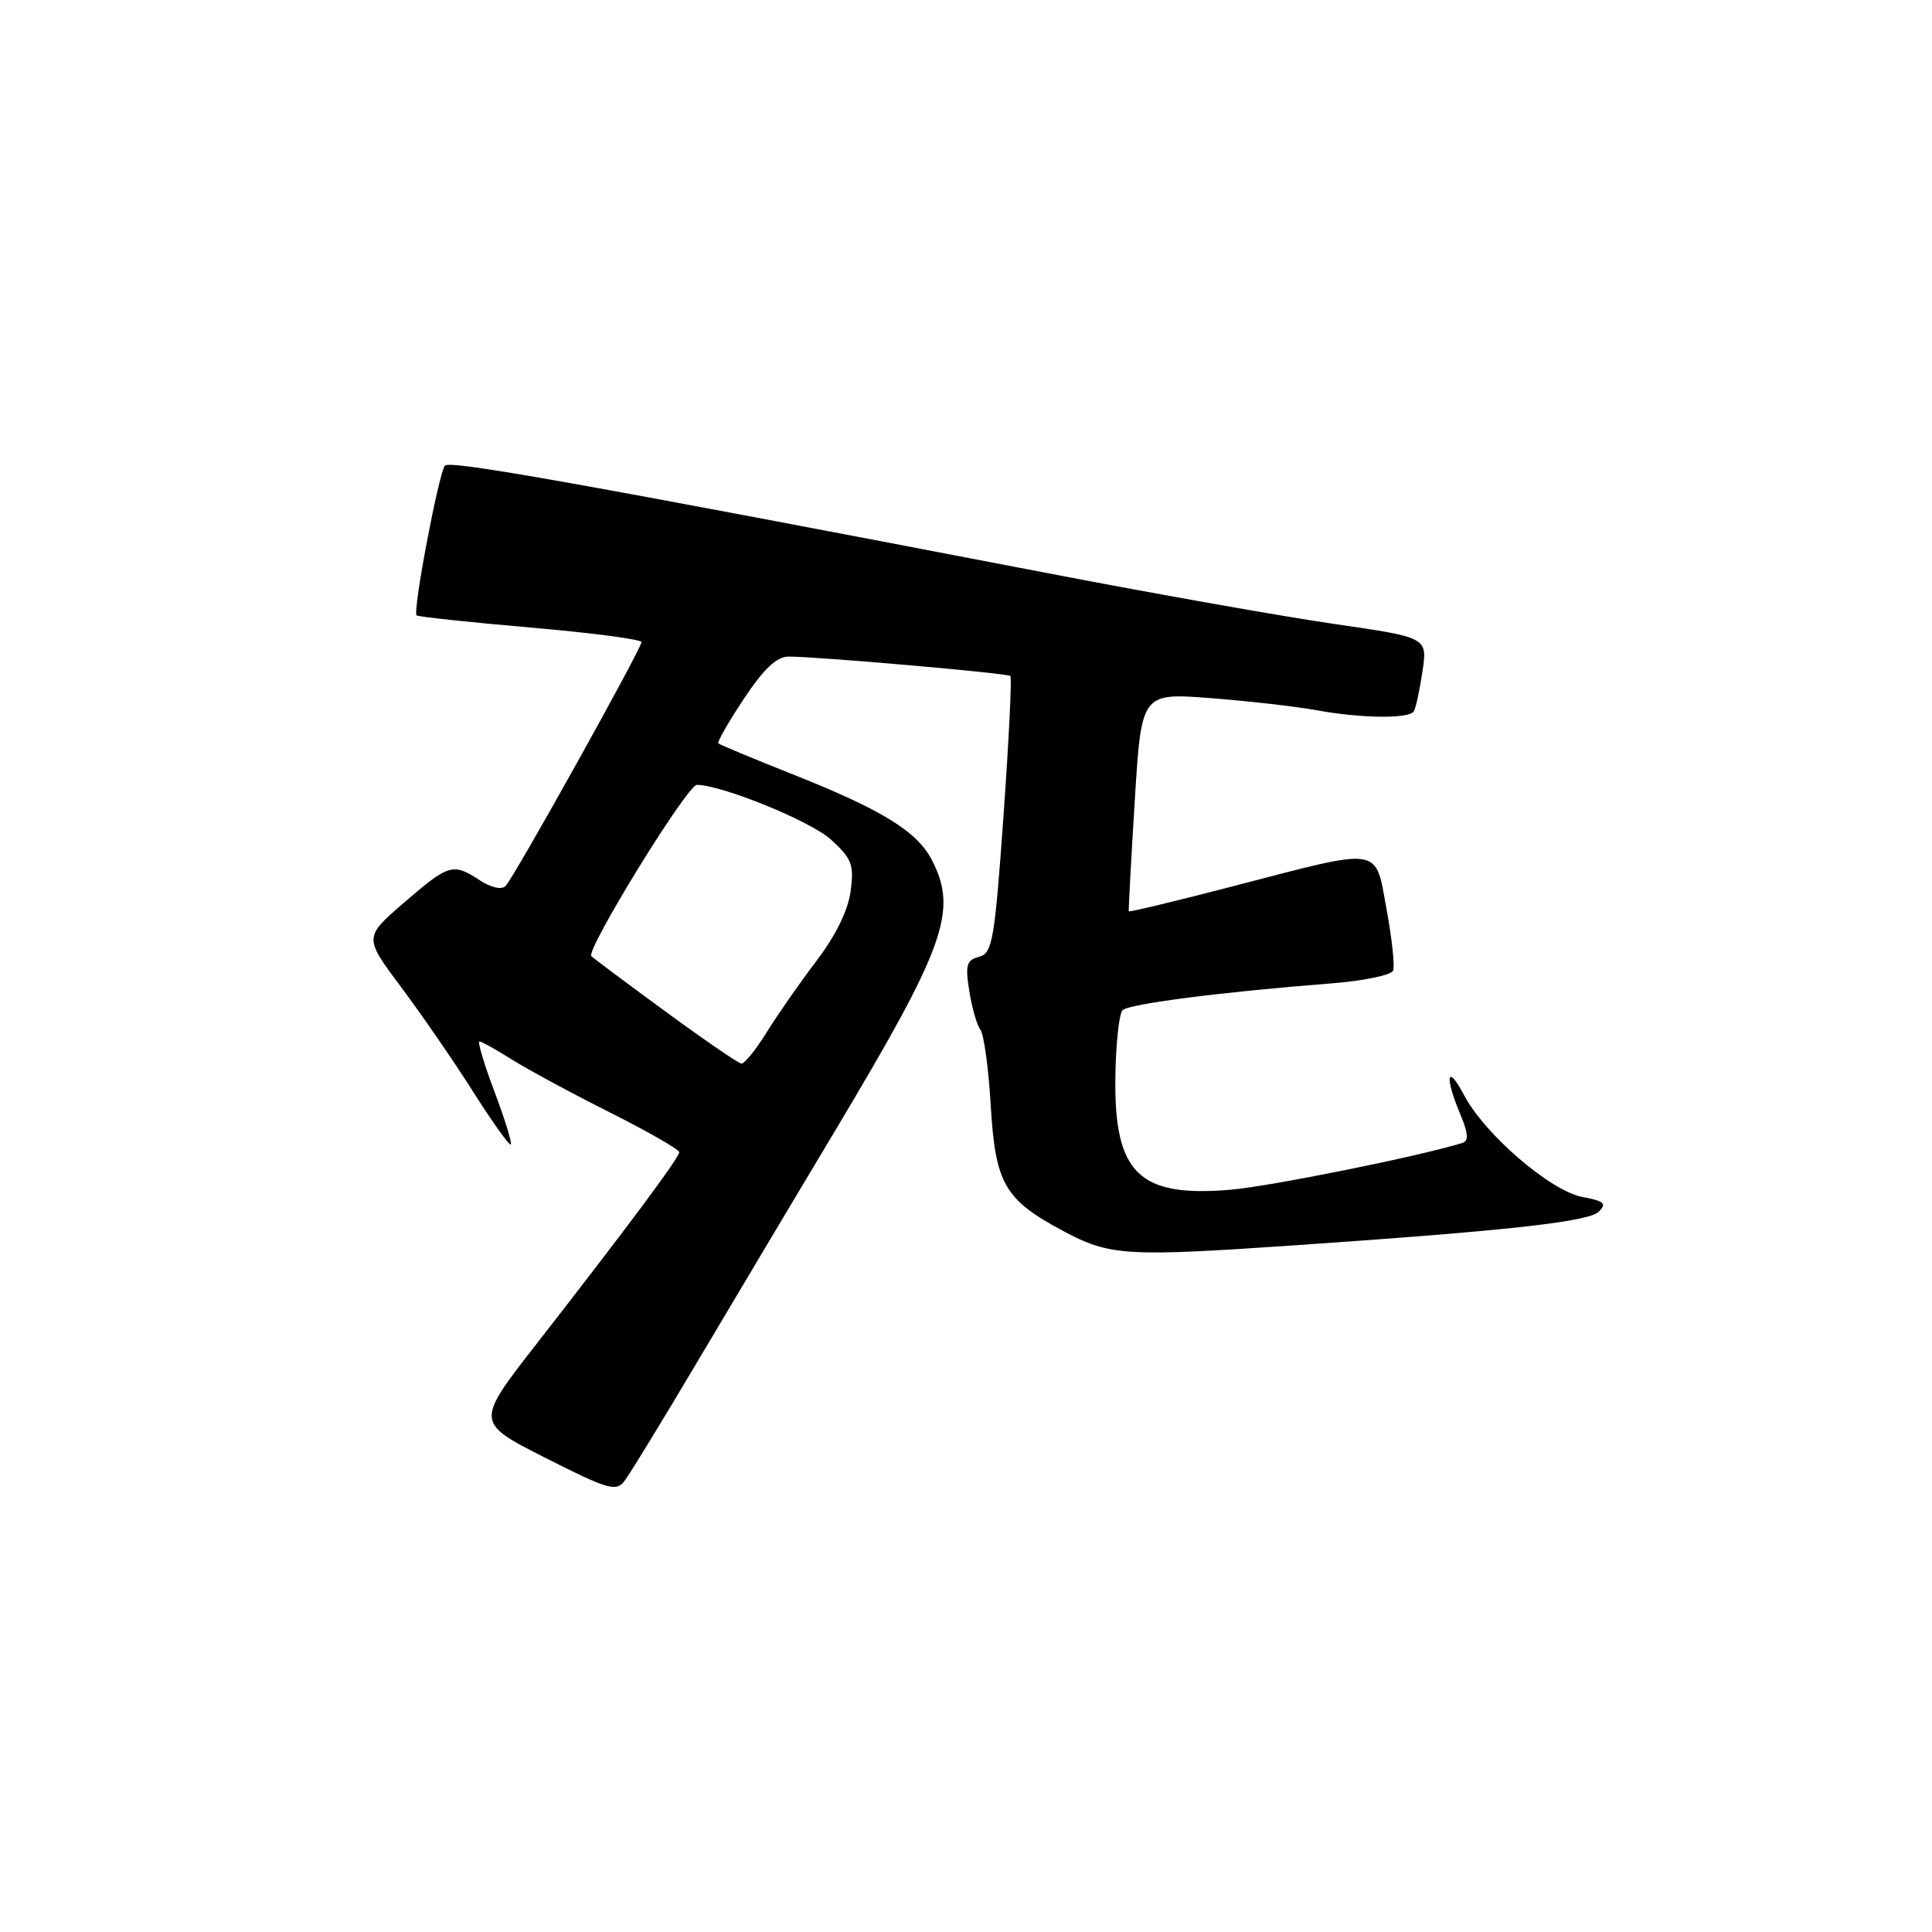 <?xml version="1.0" encoding="UTF-8" standalone="no"?>
<!DOCTYPE svg PUBLIC "-//W3C//DTD SVG 1.1//EN" "http://www.w3.org/Graphics/SVG/1.1/DTD/svg11.dtd" >
<svg xmlns="http://www.w3.org/2000/svg" xmlns:xlink="http://www.w3.org/1999/xlink" version="1.1" viewBox="0 0 256 256">
 <g >
 <path fill="currentColor"
d=" M 92.63 180.06 C 97.38 172.05 105.48 158.47 110.63 149.87 C 125.26 125.41 126.96 120.68 123.47 113.94 C 121.51 110.16 116.84 107.28 105.00 102.59 C 99.78 100.51 95.35 98.67 95.18 98.50 C 95.00 98.33 96.53 95.67 98.57 92.59 C 101.22 88.60 102.92 87.00 104.50 87.00 C 108.34 87.00 133.48 89.20 133.88 89.57 C 134.09 89.77 133.68 98.10 132.97 108.10 C 131.79 124.66 131.50 126.32 129.73 126.78 C 128.07 127.22 127.88 127.87 128.44 131.34 C 128.80 133.58 129.46 135.87 129.91 136.45 C 130.37 137.03 130.98 141.49 131.27 146.37 C 131.89 156.88 133.08 158.95 140.91 163.13 C 147.07 166.42 149.19 166.55 171.85 164.99 C 199.71 163.08 210.48 161.89 211.84 160.56 C 212.94 159.48 212.57 159.14 209.66 158.60 C 205.44 157.80 196.75 150.33 194.00 145.12 C 191.74 140.84 191.37 142.55 193.47 147.58 C 194.59 150.25 194.64 151.18 193.72 151.46 C 188.05 153.22 168.21 157.22 163.00 157.65 C 150.91 158.67 147.63 155.46 147.79 142.79 C 147.85 138.34 148.28 134.32 148.74 133.86 C 149.58 133.02 161.88 131.44 176.34 130.31 C 180.65 129.98 184.37 129.21 184.60 128.60 C 184.83 128.00 184.44 124.35 183.73 120.50 C 182.18 112.07 183.32 112.25 163.58 117.38 C 155.93 119.37 149.62 120.89 149.57 120.75 C 149.52 120.61 149.87 114.04 150.36 106.15 C 151.24 91.81 151.24 91.81 160.37 92.50 C 165.39 92.89 171.70 93.61 174.39 94.10 C 180.33 95.19 186.72 95.27 187.34 94.25 C 187.60 93.84 188.11 91.47 188.48 88.98 C 189.16 84.47 189.16 84.47 176.88 82.69 C 170.12 81.71 153.10 78.70 139.05 75.99 C 76.52 63.97 59.64 60.96 58.96 61.70 C 58.15 62.59 54.66 81.00 55.20 81.54 C 55.39 81.72 62.17 82.45 70.27 83.15 C 78.37 83.85 85.00 84.72 85.00 85.08 C 85.00 85.96 68.12 116.26 66.99 117.40 C 66.47 117.93 65.07 117.62 63.59 116.65 C 60.02 114.31 59.48 114.47 53.54 119.60 C 48.21 124.20 48.21 124.20 53.19 130.85 C 55.92 134.51 60.23 140.76 62.75 144.75 C 65.28 148.73 67.50 151.84 67.68 151.65 C 67.87 151.46 66.90 148.31 65.52 144.65 C 64.14 140.99 63.25 138.00 63.53 138.00 C 63.81 138.00 65.75 139.08 67.84 140.40 C 69.94 141.72 75.78 144.88 80.83 147.41 C 85.87 149.95 90.00 152.31 90.00 152.67 C 90.00 153.40 83.31 162.39 71.16 177.99 C 62.98 188.47 62.98 188.47 72.24 193.16 C 80.55 197.37 81.63 197.69 82.75 196.24 C 83.43 195.35 87.88 188.08 92.63 180.06 Z  M 88.22 134.06 C 83.11 130.32 78.68 127.01 78.36 126.70 C 77.58 125.91 91.06 104.00 92.34 104.00 C 95.63 104.00 107.46 108.82 110.11 111.25 C 112.88 113.78 113.19 114.58 112.71 118.10 C 112.38 120.62 110.72 124.00 108.21 127.29 C 106.03 130.16 103.06 134.41 101.61 136.75 C 100.16 139.09 98.64 140.97 98.24 140.93 C 97.83 140.89 93.32 137.80 88.22 134.06 Z "/>
</g>
</svg>